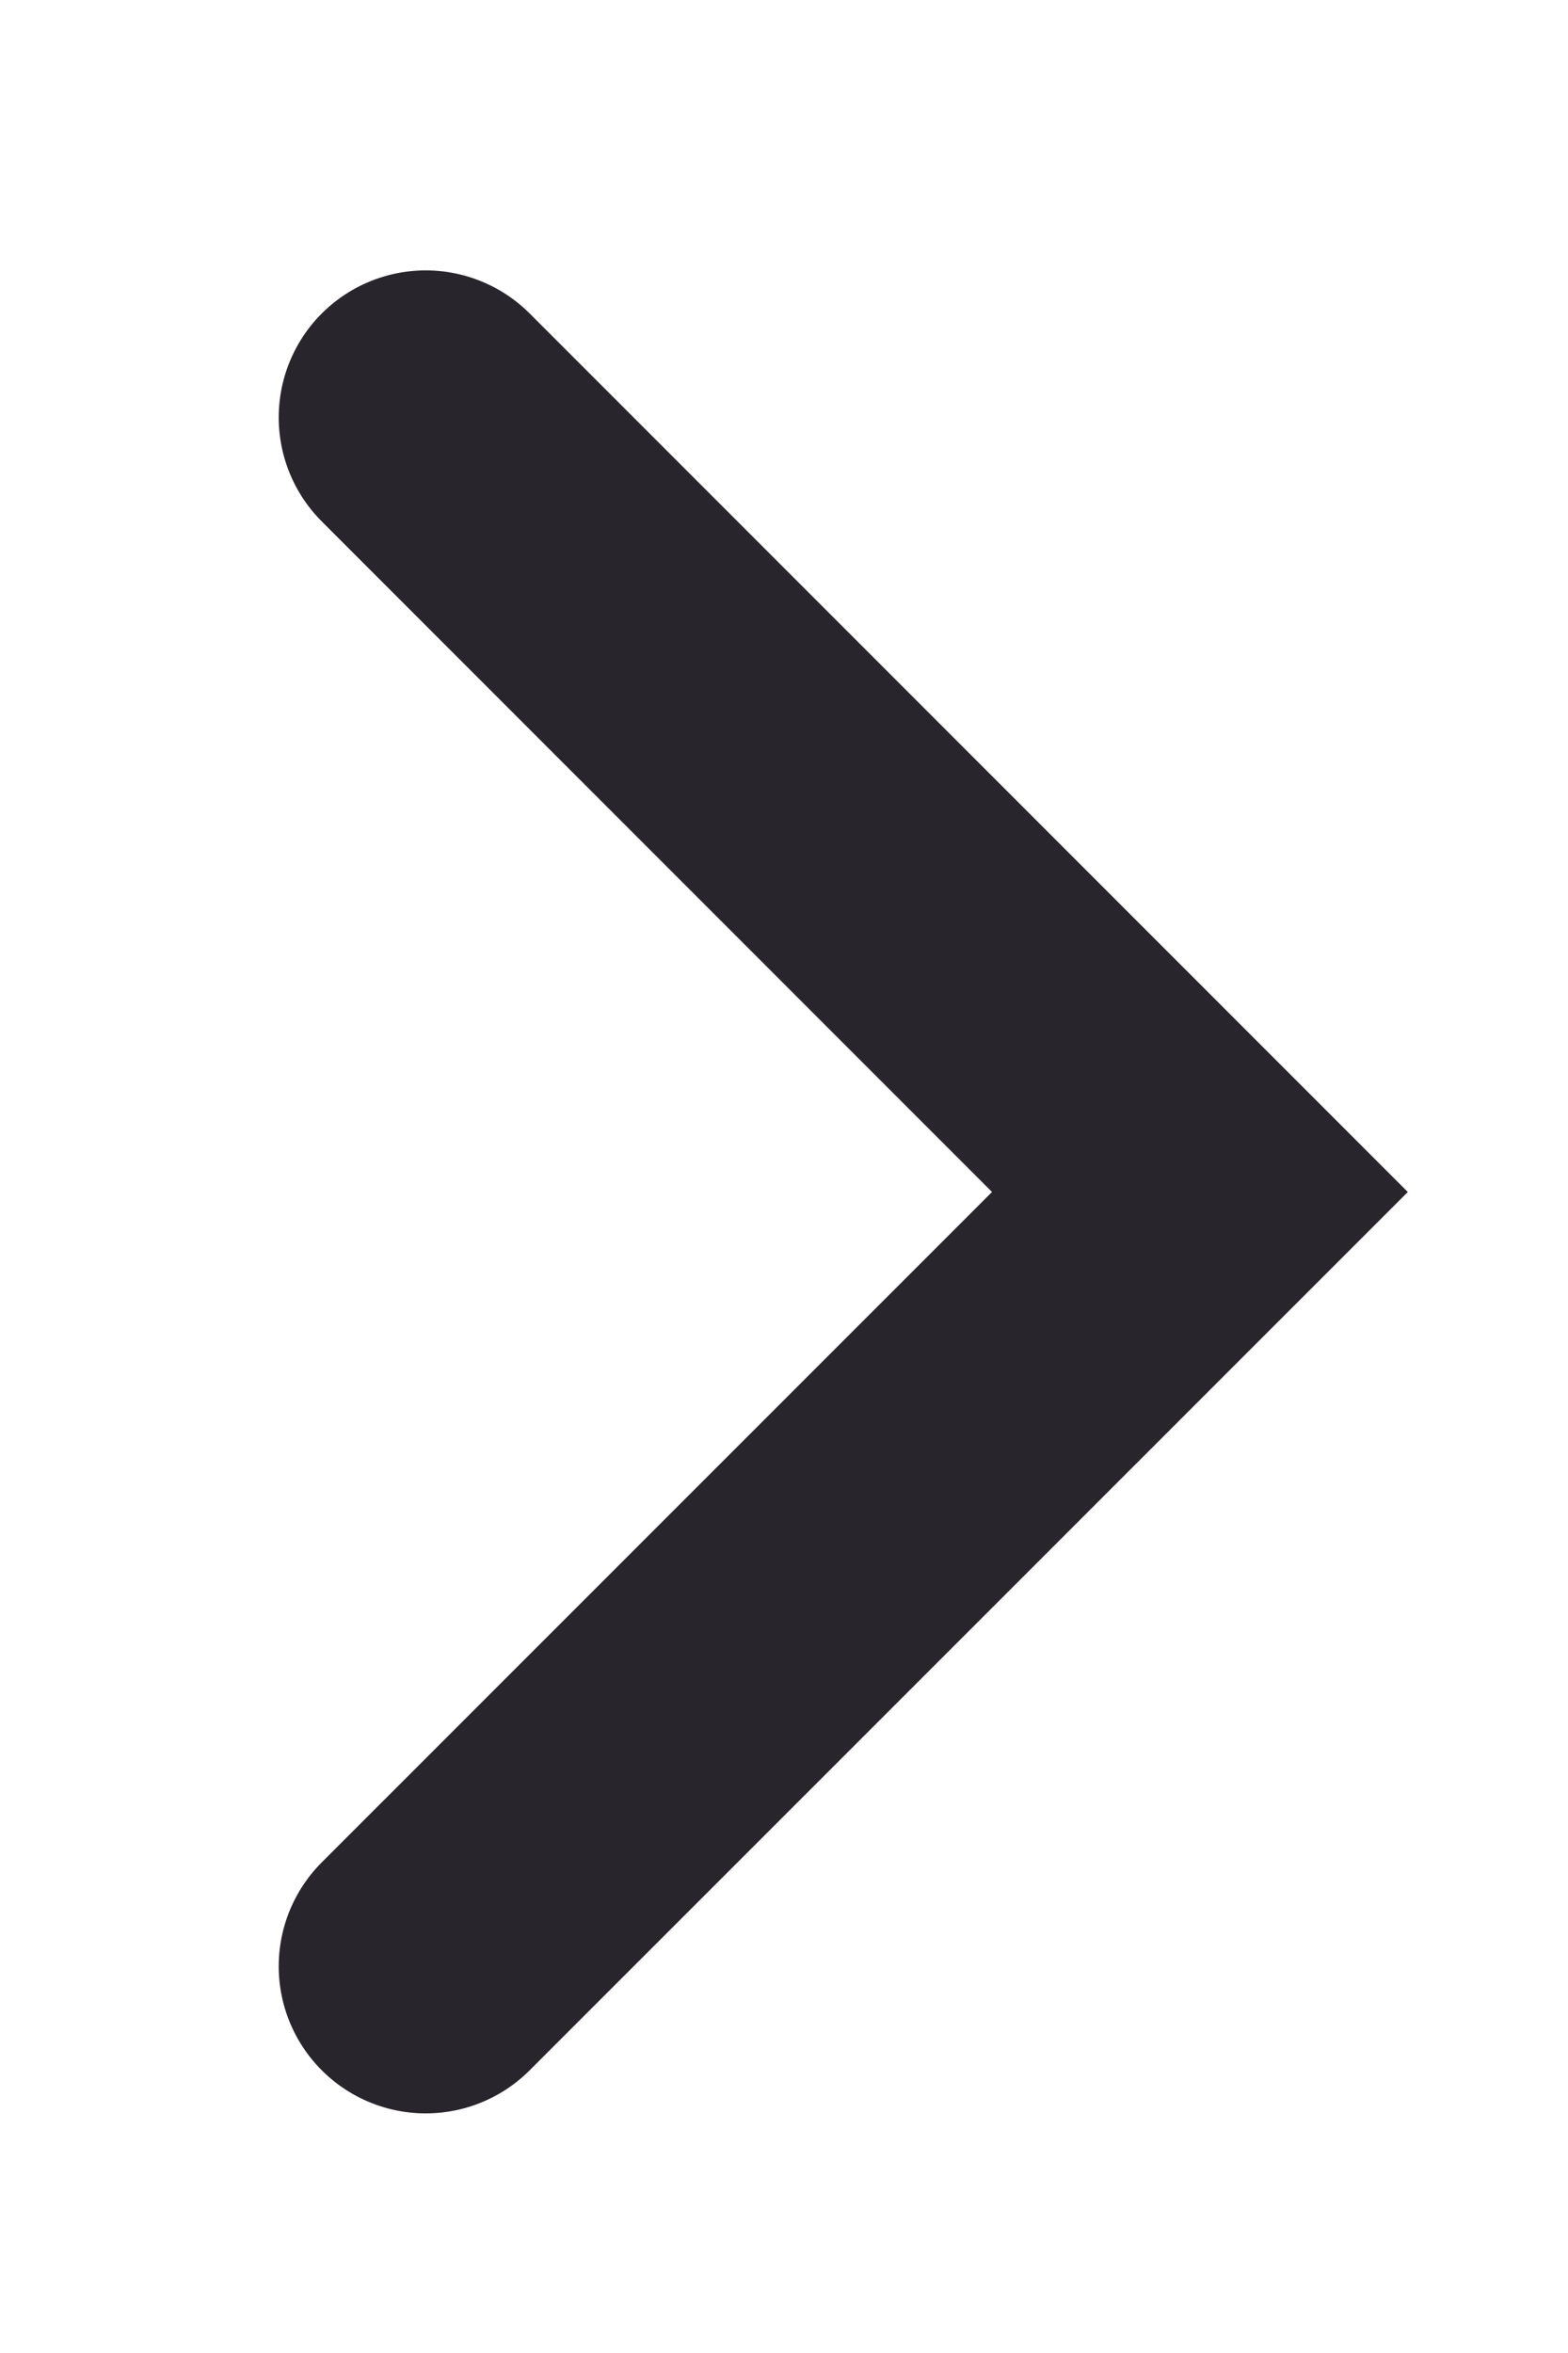 <svg width="8" height="12" viewBox="0 0 8 12" fill="none" xmlns="http://www.w3.org/2000/svg">
<path d="M2.172 10.028L6.122 6.079L2.172 2.129" stroke="#29252C" stroke-width="1.5" stroke-linecap="round"/>
</svg>

